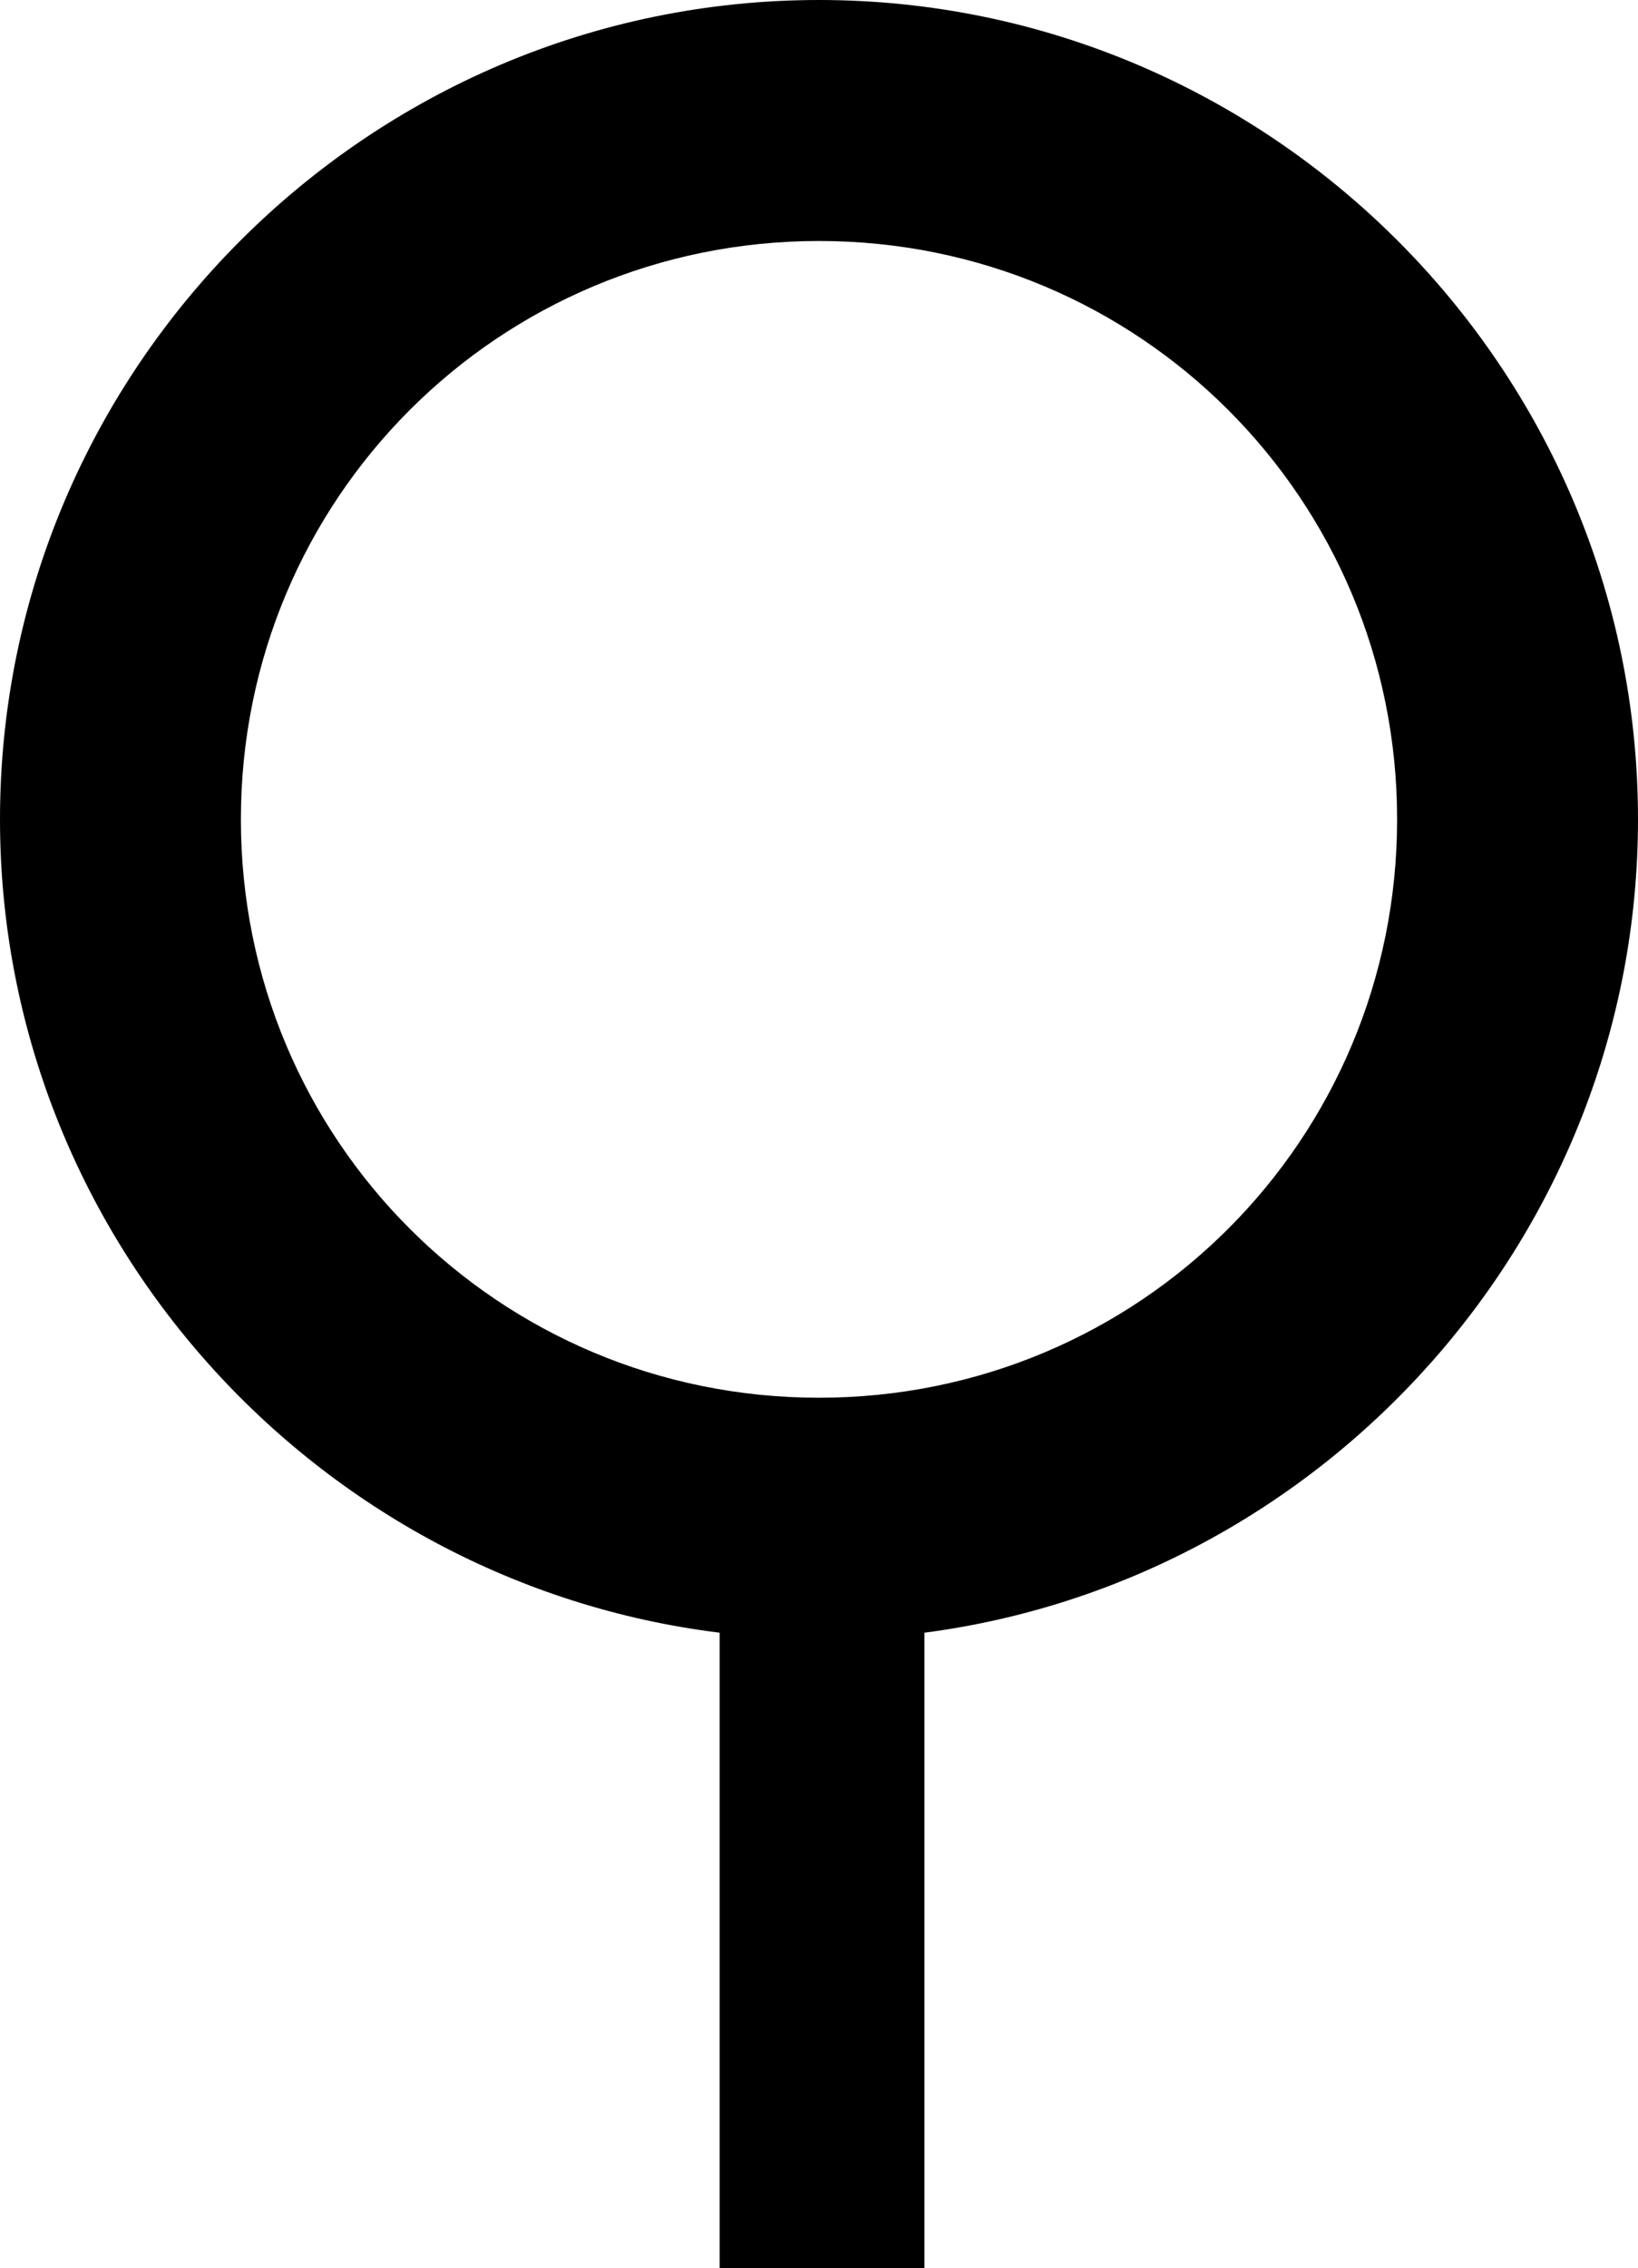 <?xml version="1.0" encoding="UTF-8" standalone="no"?>
<svg
   xmlns:dc="http://purl.org/dc/elements/1.1/"
   xmlns:cc="http://creativecommons.org/ns#"
   xmlns:rdf="http://www.w3.org/1999/02/22-rdf-syntax-ns#"
   xmlns:svg="http://www.w3.org/2000/svg"
   xmlns="http://www.w3.org/2000/svg"
   xmlns:sodipodi="http://sodipodi.sourceforge.net/DTD/sodipodi-0.dtd"
   xmlns:inkscape="http://www.inkscape.org/namespaces/inkscape"
   version="1.0"
   width="34"
   height="47.062"
   id="svg2"
   sodipodi:version="0.32"
   inkscape:version="0.48.2 r9819"
   sodipodi:docname="sphere.svg"
   inkscape:output_extension="org.inkscape.output.svg.inkscape"
   sodipodi:modified="true">
  <title
     id="title2982">Q9: Topmark, sphere</title>
  <defs
     id="defs7" />
  <sodipodi:namedview
     inkscape:window-height="575"
     inkscape:window-width="802"
     inkscape:pageshadow="2"
     inkscape:pageopacity="0.0"
     guidetolerance="10.0"
     gridtolerance="10.0"
     objecttolerance="10.0"
     borderopacity="1.0"
     bordercolor="#666666"
     pagecolor="#ffffff"
     id="base"
     inkscape:zoom="4.7125"
     inkscape:cx="-54.69496"
     inkscape:cy="40"
     inkscape:window-x="156"
     inkscape:window-y="154"
     inkscape:current-layer="svg2"
     showgrid="false"
     inkscape:window-maximized="0" />
  <path
     d="M 17,0 C 7.643,0 0,7.643 0,17 C 0,25.652 6.555,32.842 14.938,33.875 L 14.938,47.062 L 19.188,47.062 L 19.188,33.875 C 27.512,32.788 34,25.61 34,17 C 34,7.643 26.357,0 17,0 z M 17,5 C 23.651,5 29,10.349 29,17 C 29,23.651 23.651,29 17,29 C 10.349,29 5,23.651 5,17 C 5,10.349 10.349,5 17,5 z "
     id="path4" />
</svg>
